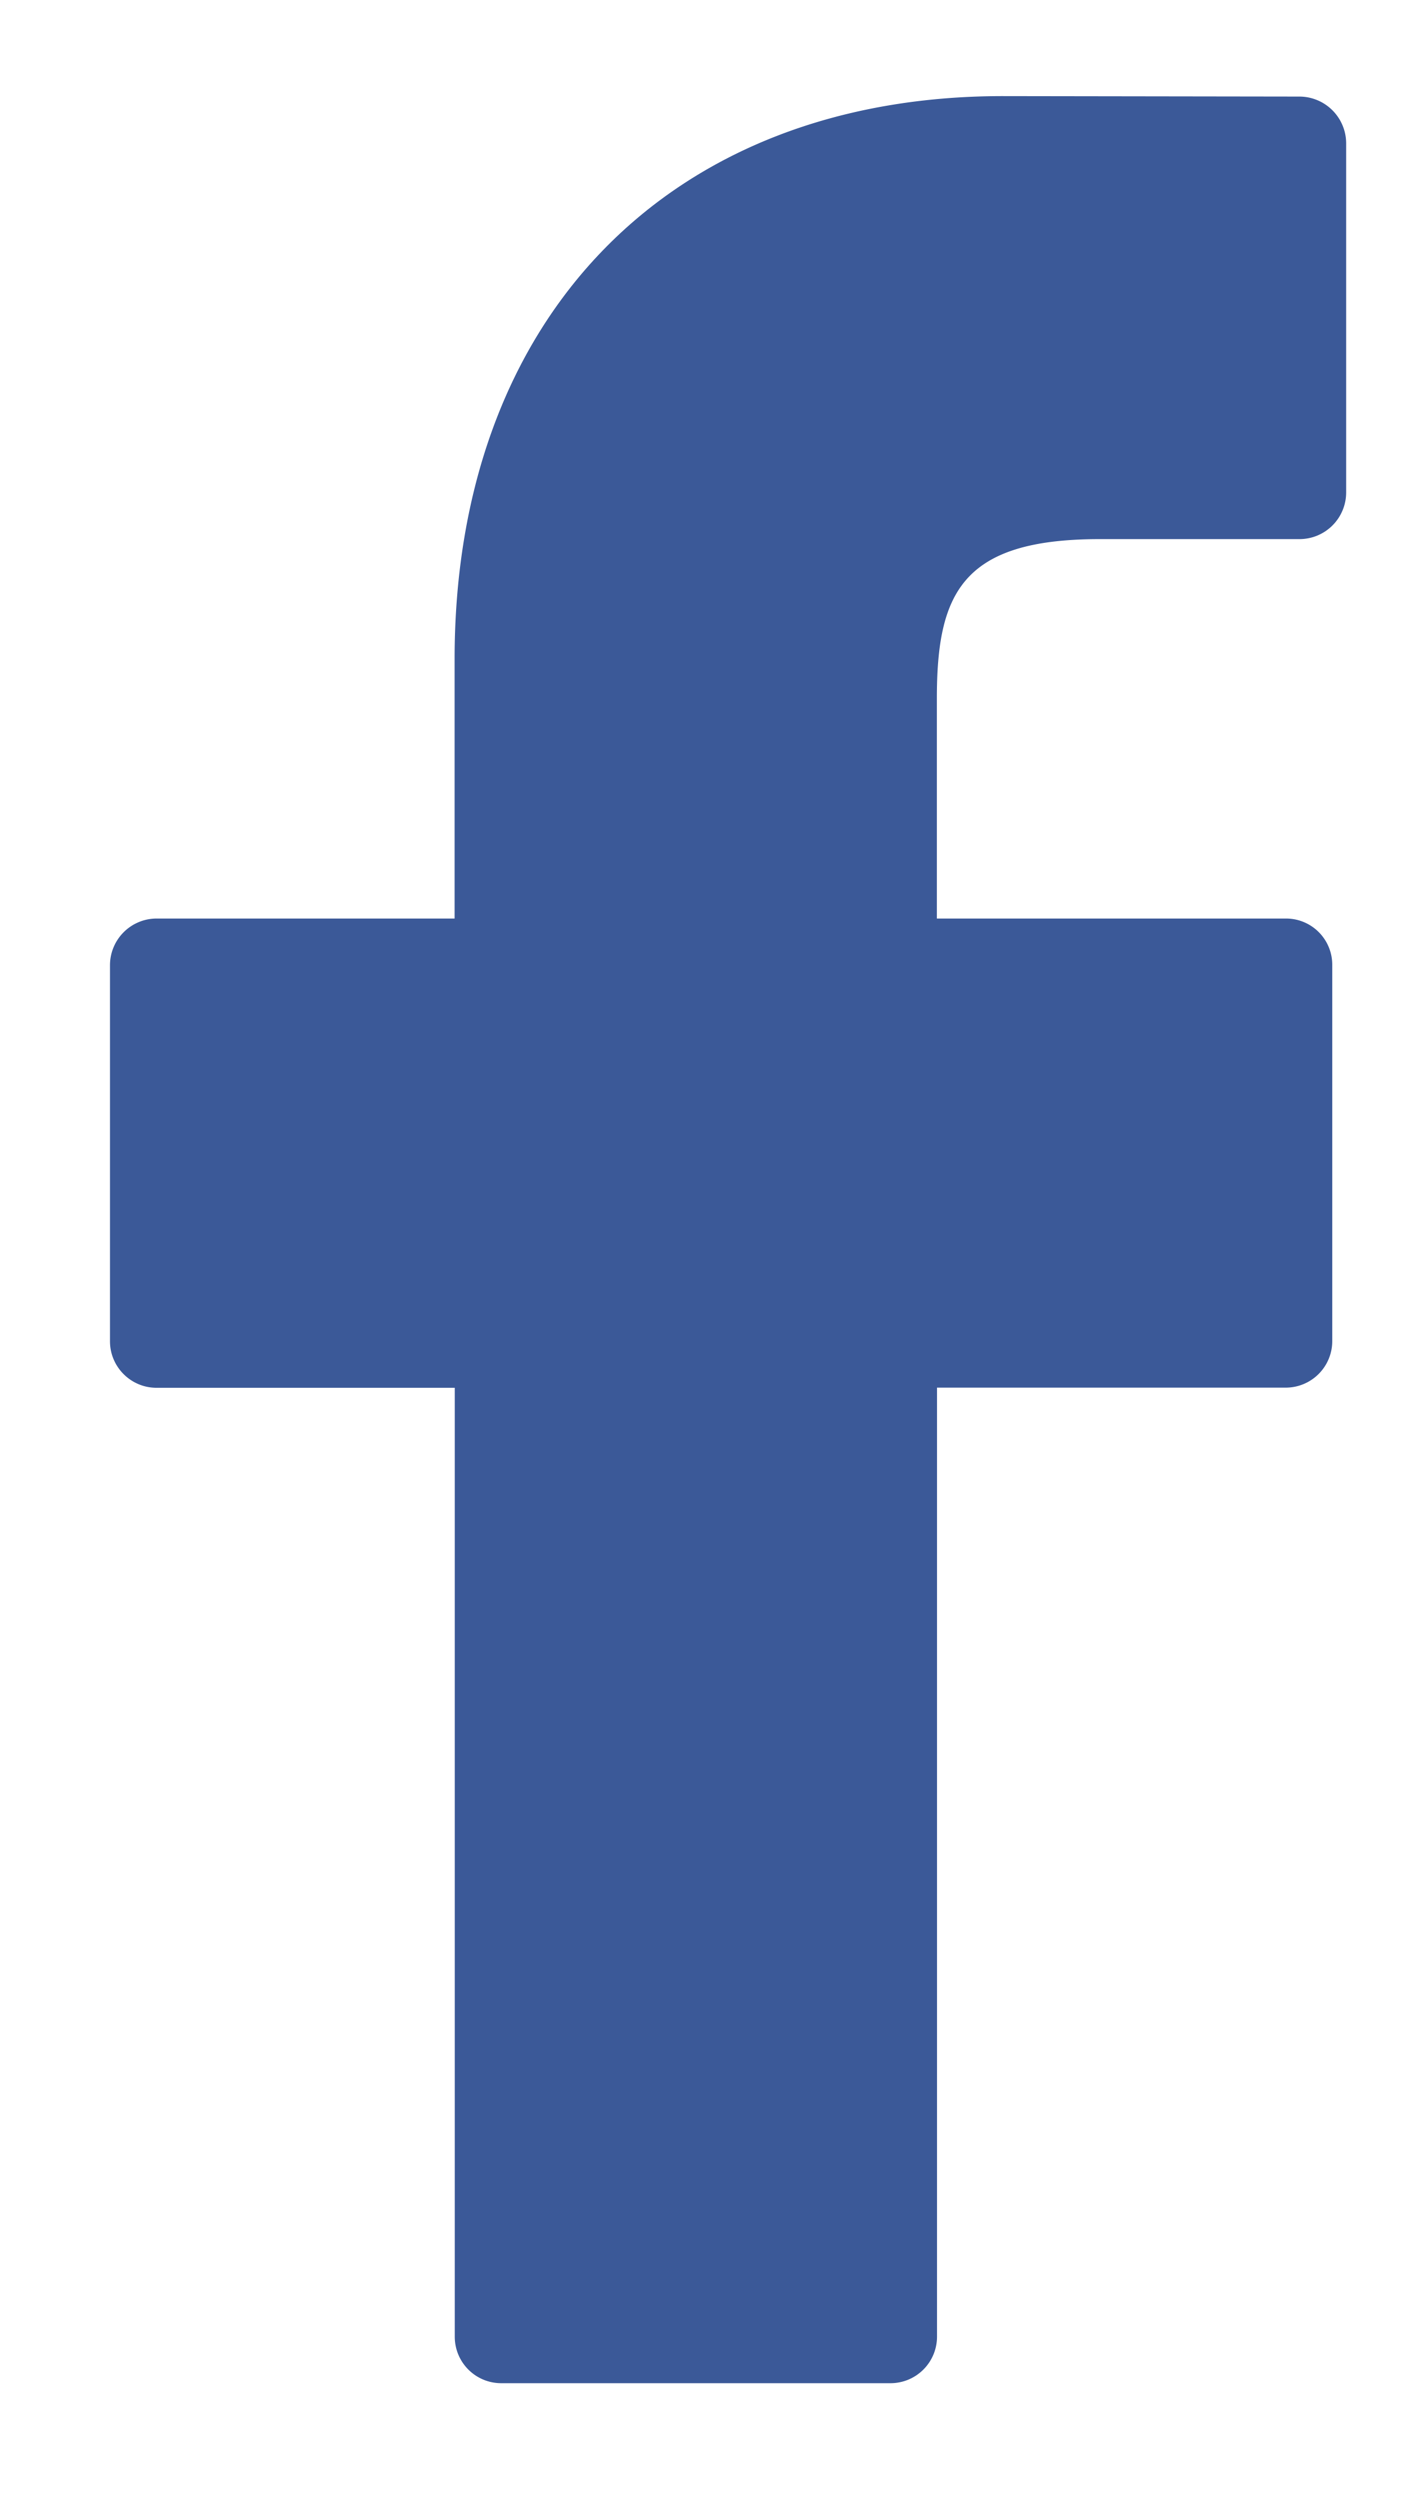 <svg xmlns="http://www.w3.org/2000/svg" width="9" height="16"><path fill="#3B5998" d="M8.319.618L6.42.615c-2.132 0-3.51 1.414-3.51 3.602v1.661H1.002a.299.299 0 00-.298.299v2.406c0 .165.134.298.298.298h1.909v6.072c0 .165.133.298.298.298H5.7a.298.298 0 00.298-.298V8.88H8.23a.298.298 0 00.298-.298V6.177a.296.296 0 00-.298-.299H5.997V4.47c0-.676.162-1.02 1.043-1.02h1.279a.299.299 0 00.298-.299V.917a.3.3 0 00-.298-.299z"/></svg>